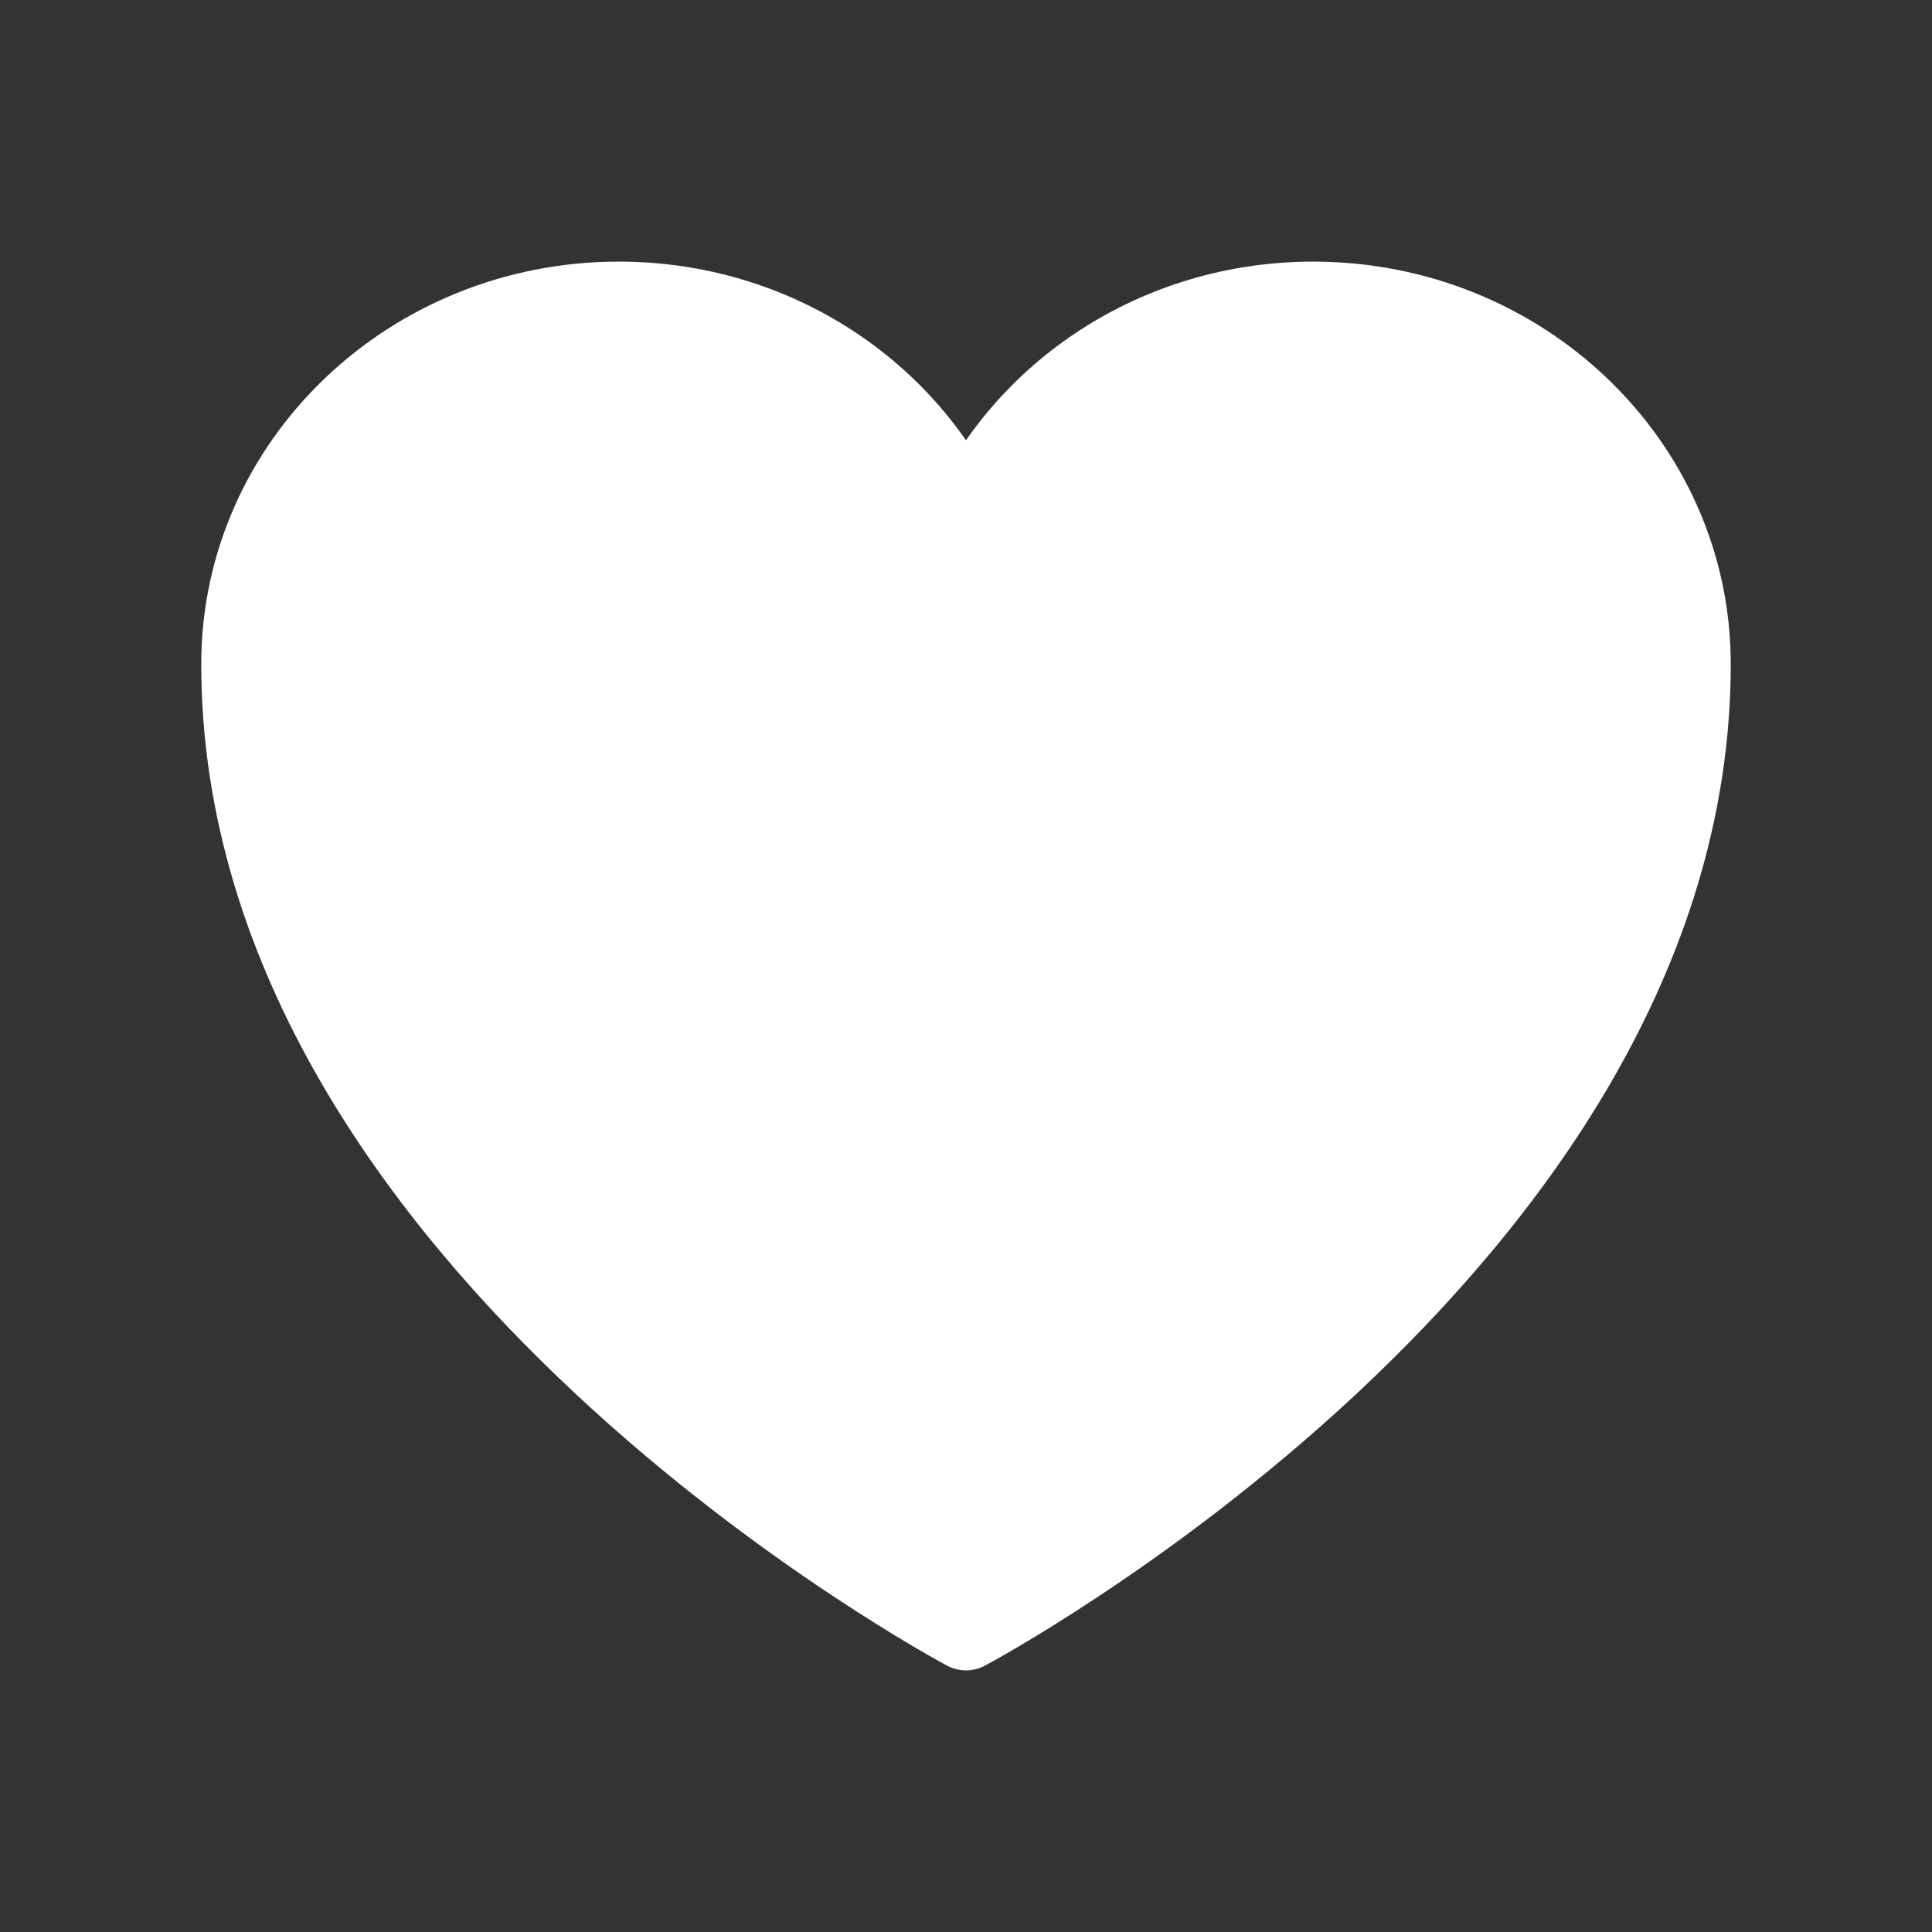 <svg width="48" height="48" viewBox="0 0 48 48" fill="none" xmlns="http://www.w3.org/2000/svg">
<rect x="0" y="0" width="48" height="48" fill="#333333" stroke="none"/>
<path d="M42 16.5C42 11.53 37.802 7.5 32.624 7.5C28.754 7.5 25.43 9.752 24 12.966C22.57 9.752 19.246 7.5 15.374 7.5C10.2 7.5 6 11.53 6 16.5C6 30.94 24 40.5 24 40.5C24 40.5 42 30.94 42 16.5Z" fill="white" stroke="white" stroke-width="2" stroke-linecap="round" stroke-linejoin="round"/>
</svg>
